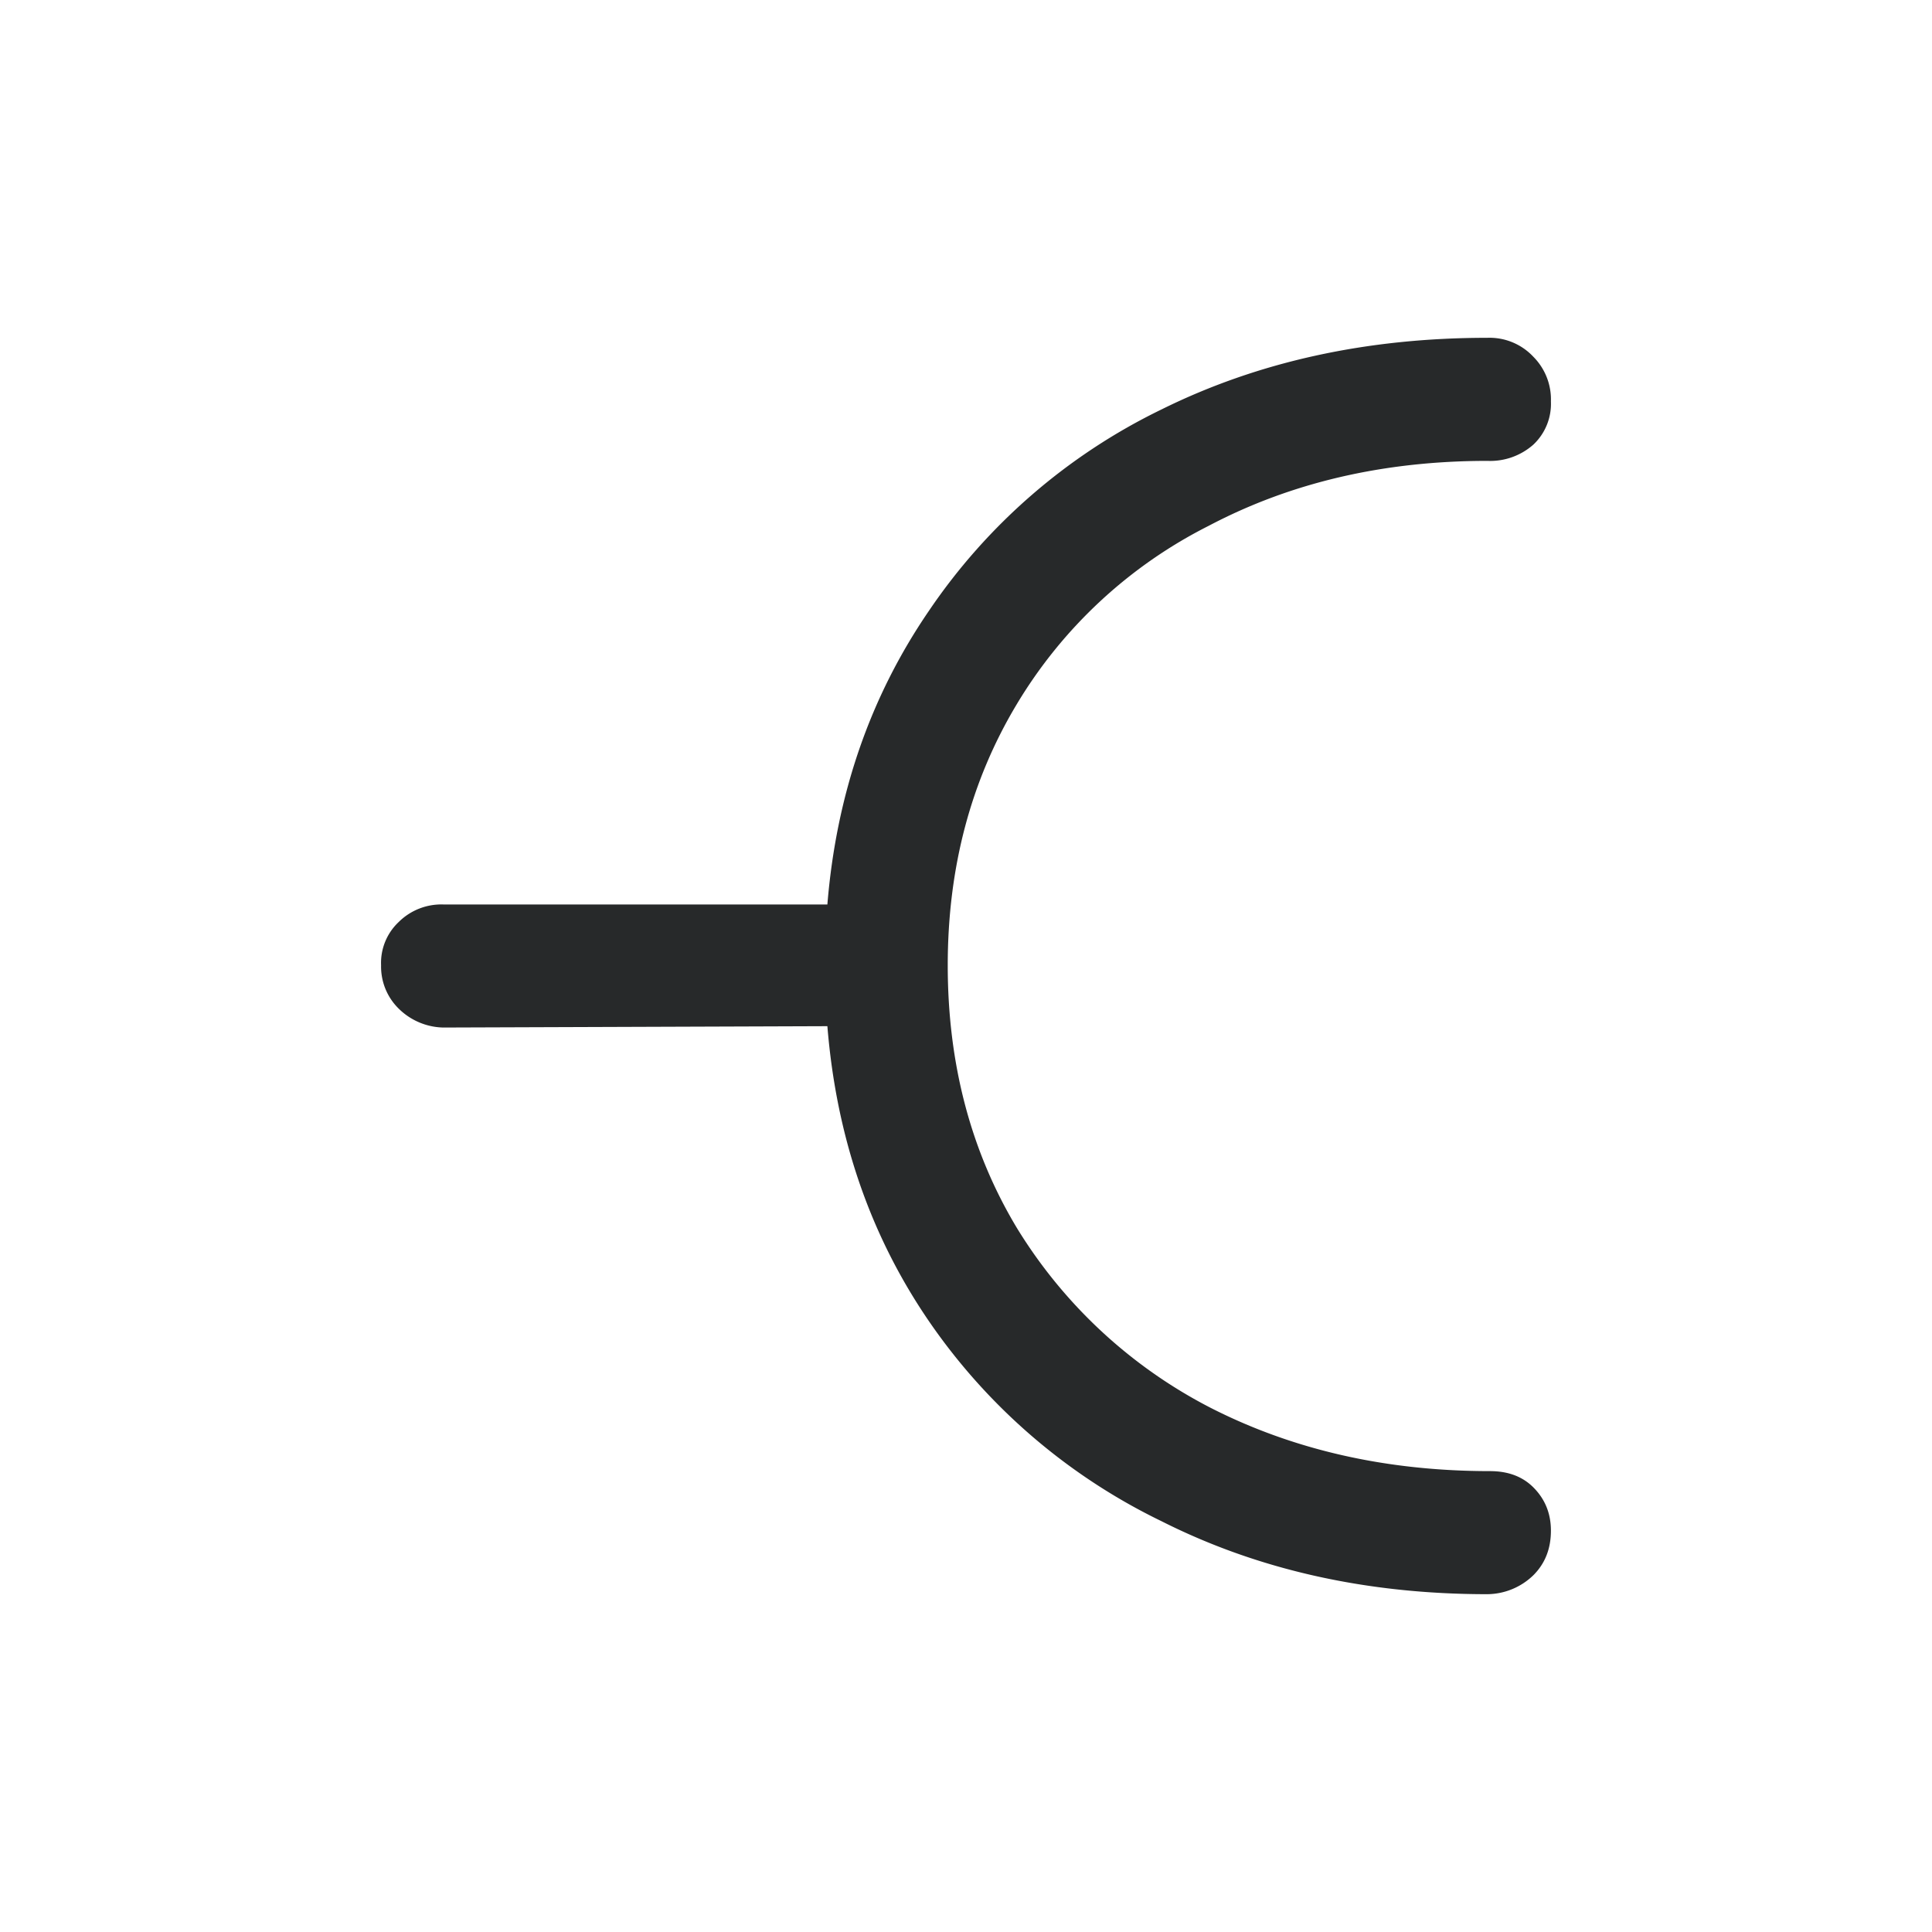 <svg width="20" height="20" viewBox="0 0 20 20" fill="none" xmlns="http://www.w3.org/2000/svg"><path d="M15.425 15.229c.187 0 .336.056.448.168.121.121.182.27.182.448 0 .187-.06.34-.182.462a.693.693 0 0 1-.476.196c-1.25 0-2.375-.252-3.374-.756a6.188 6.188 0 0 1-2.408-2.072c-.607-.887-.957-1.904-1.05-3.052l-3.976.014a.676.676 0 0 1-.462-.196.609.609 0 0 1-.182-.448.58.58 0 0 1 .182-.448.626.626 0 0 1 .462-.182h3.976c.093-1.139.443-2.151 1.05-3.038a6.146 6.146 0 0 1 2.408-2.086c.999-.495 2.123-.742 3.374-.742a.62.62 0 0 1 .476.196.626.626 0 0 1 .182.462.58.58 0 0 1-.182.448.674.674 0 0 1-.476.168c-1.073 0-2.035.224-2.884.672a4.874 4.874 0 0 0-1.988 1.848c-.476.793-.714 1.694-.714 2.702 0 1.017.238 1.923.714 2.716a5.07 5.07 0 0 0 2.002 1.862c.859.439 1.825.658 2.898.658Z" fill="#27292A"/></svg>